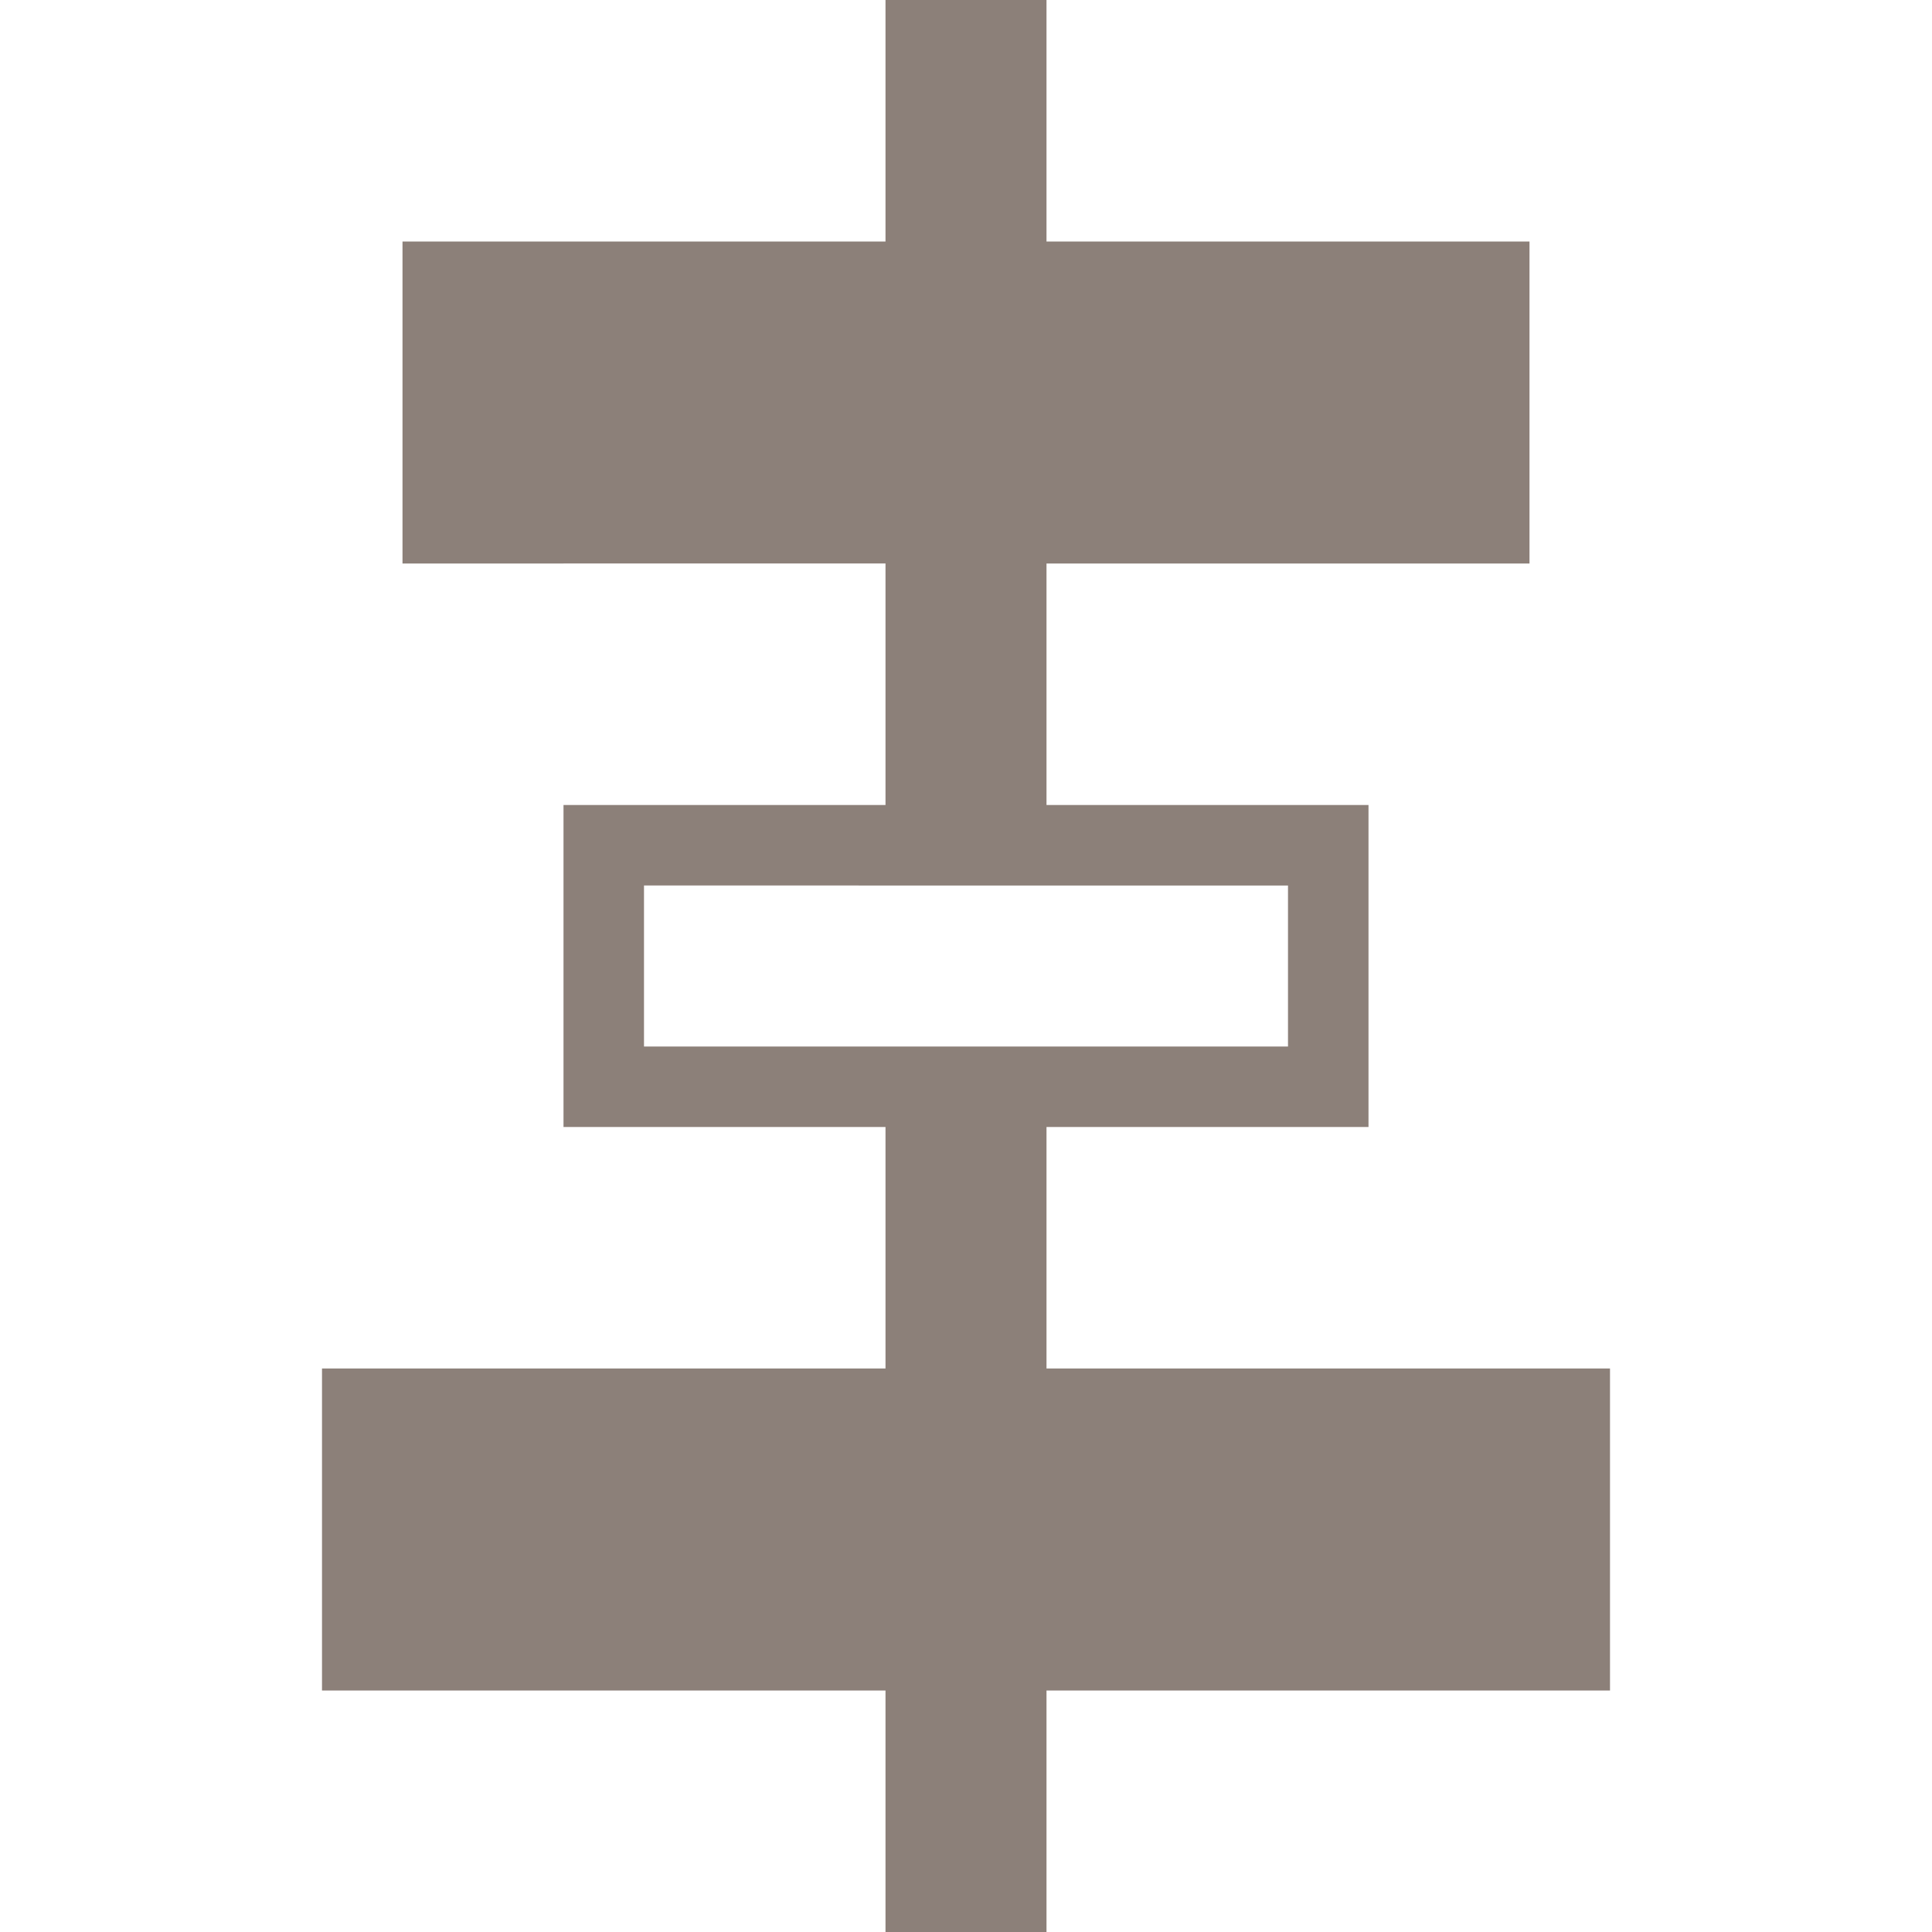 <svg xmlns="http://www.w3.org/2000/svg" xmlns:xlink="http://www.w3.org/1999/xlink" width="24" height="24" viewBox="0 0 24 24">
  <defs>
    <clipPath id="clip-ico_graph_align">
      <rect width="24" height="24"/>
    </clipPath>
  </defs>
  <g id="ico_graph_align" clip-path="url(#clip-ico_graph_align)">
    <path id="합치기_69" data-name="합치기 69" d="M32-2941.9v-3.1H25v-4h7v-3H28v-4h4v-3H26v-4h6v-3h2v3h6v4H34v3h4v4H34v3h7v4H34v3.1ZM29-2953h8v-2H29Z" transform="translate(-21 2966)" fill="#8c8079"/>
  </g>
</svg>
